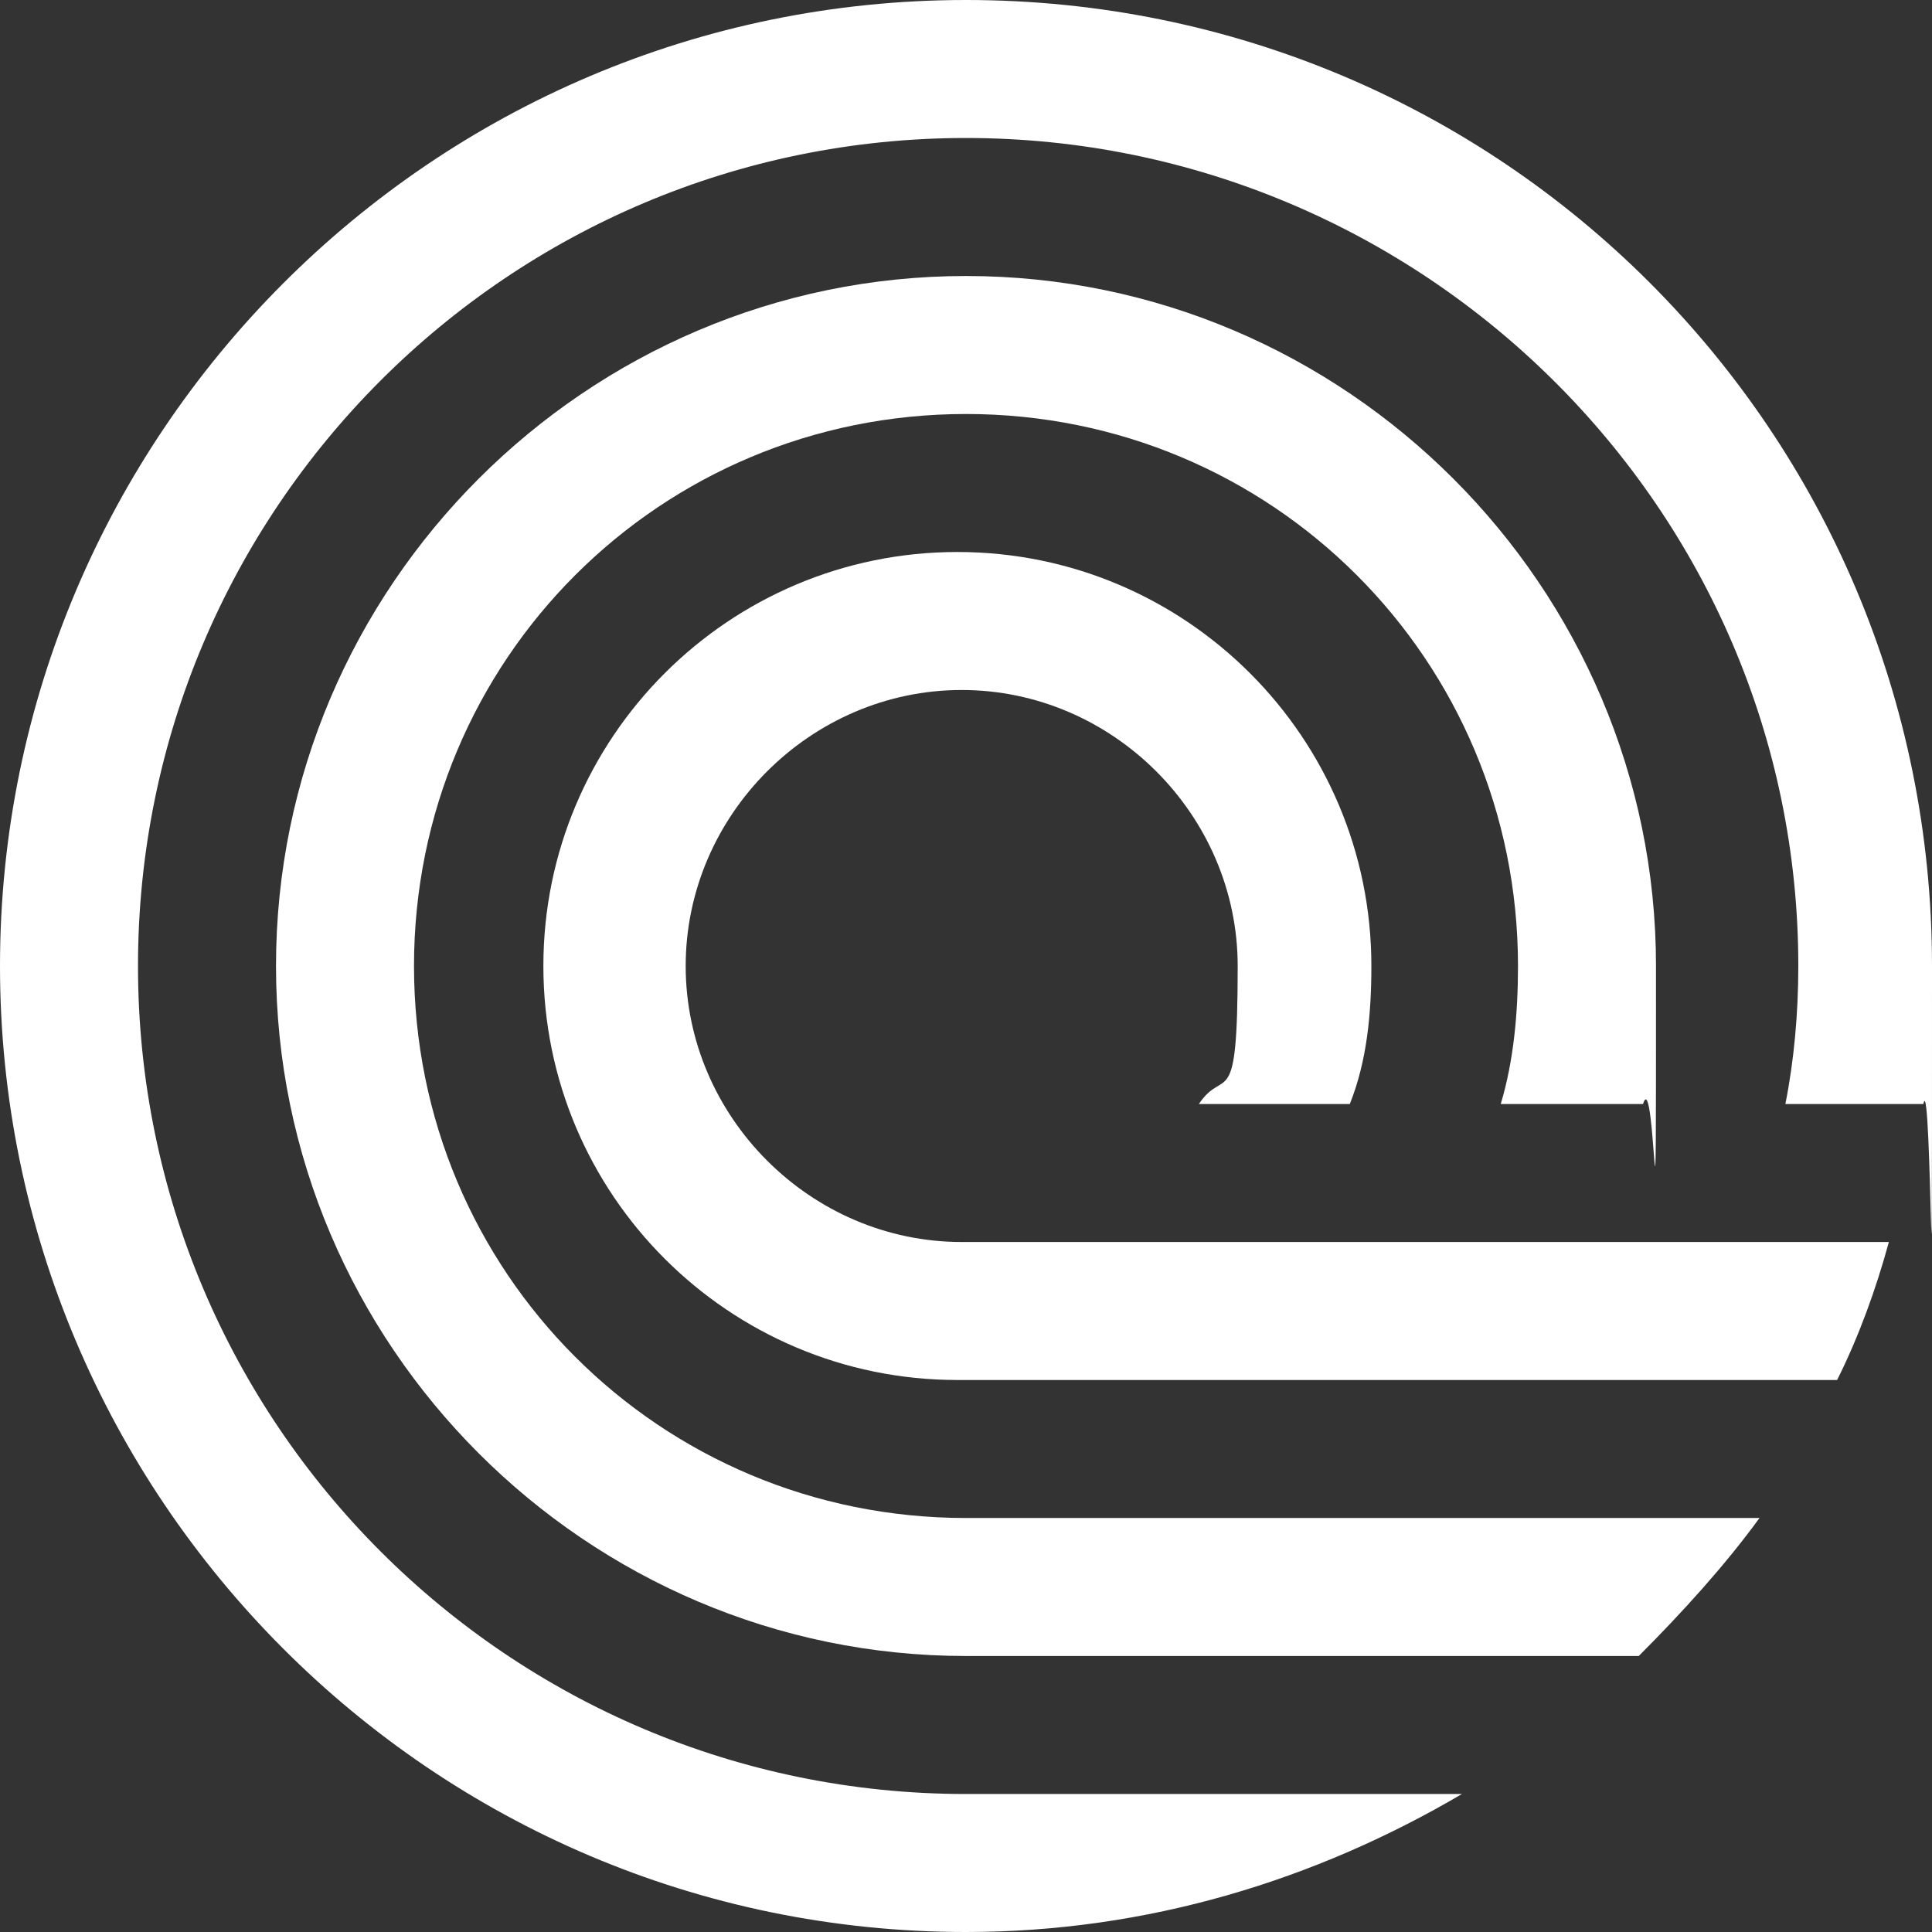 <?xml version="1.0" encoding="UTF-8"?>
<svg id="Layer_1" data-name="Layer 1" xmlns="http://www.w3.org/2000/svg" version="1.1" viewBox="0 0 44.8 44.8">
  <rect x="0" y="0" width="44.8" height="44.8" fill="#333333" stroke="none"/>
  <defs>
    <style>
      .cls-1 {
        fill: #fff;
        fill-rule: evenodd;
        stroke-width: 0px;
      }
    </style>
  </defs>
  <path class="cls-1" d="M22.4,3.2C11.8,3.2,3.2,11.8,3.2,22.4s8.6,19.2,19.2,19.2h11.5c-3.4,2-7.3,3.2-11.5,3.2-12.4,0-22.4-10.1-22.4-22.4S10,0,22.4,0s22.4,10,22.4,22.4,0,2.2-.2,3.2h-3.2c.2-1,.3-2.1.3-3.2,0-10.6-8.7-19.2-19.3-19.2Z"/>
  <path class="cls-1" d="M40.8,35.2c-.8,1.1-1.8,2.2-2.8,3.2h-15.6c-8.8,0-16-7.2-16-16S13.6,6.4,22.4,6.4s16,7.2,16,16,0,2.2-.3,3.2h-3.3c.3-1,.4-2.1.4-3.2,0-7.1-5.7-12.8-12.8-12.8s-12.8,5.7-12.8,12.8,5.7,12.8,12.8,12.8h18.4Z"/>
  <path class="cls-1" d="M42.6,32h0c.5-1,.9-2.1,1.2-3.2h-21.5c-3.5,0-6.4-2.9-6.4-6.4s2.9-6.4,6.4-6.4,6.4,2.9,6.4,6.4-.3,2.3-.9,3.2h3.5c.4-1,.5-2.1.5-3.2,0-5.3-4.3-9.6-9.6-9.6s-9.6,4.3-9.6,9.6,4.3,9.6,9.6,9.6h20.4Z"/>
</svg>